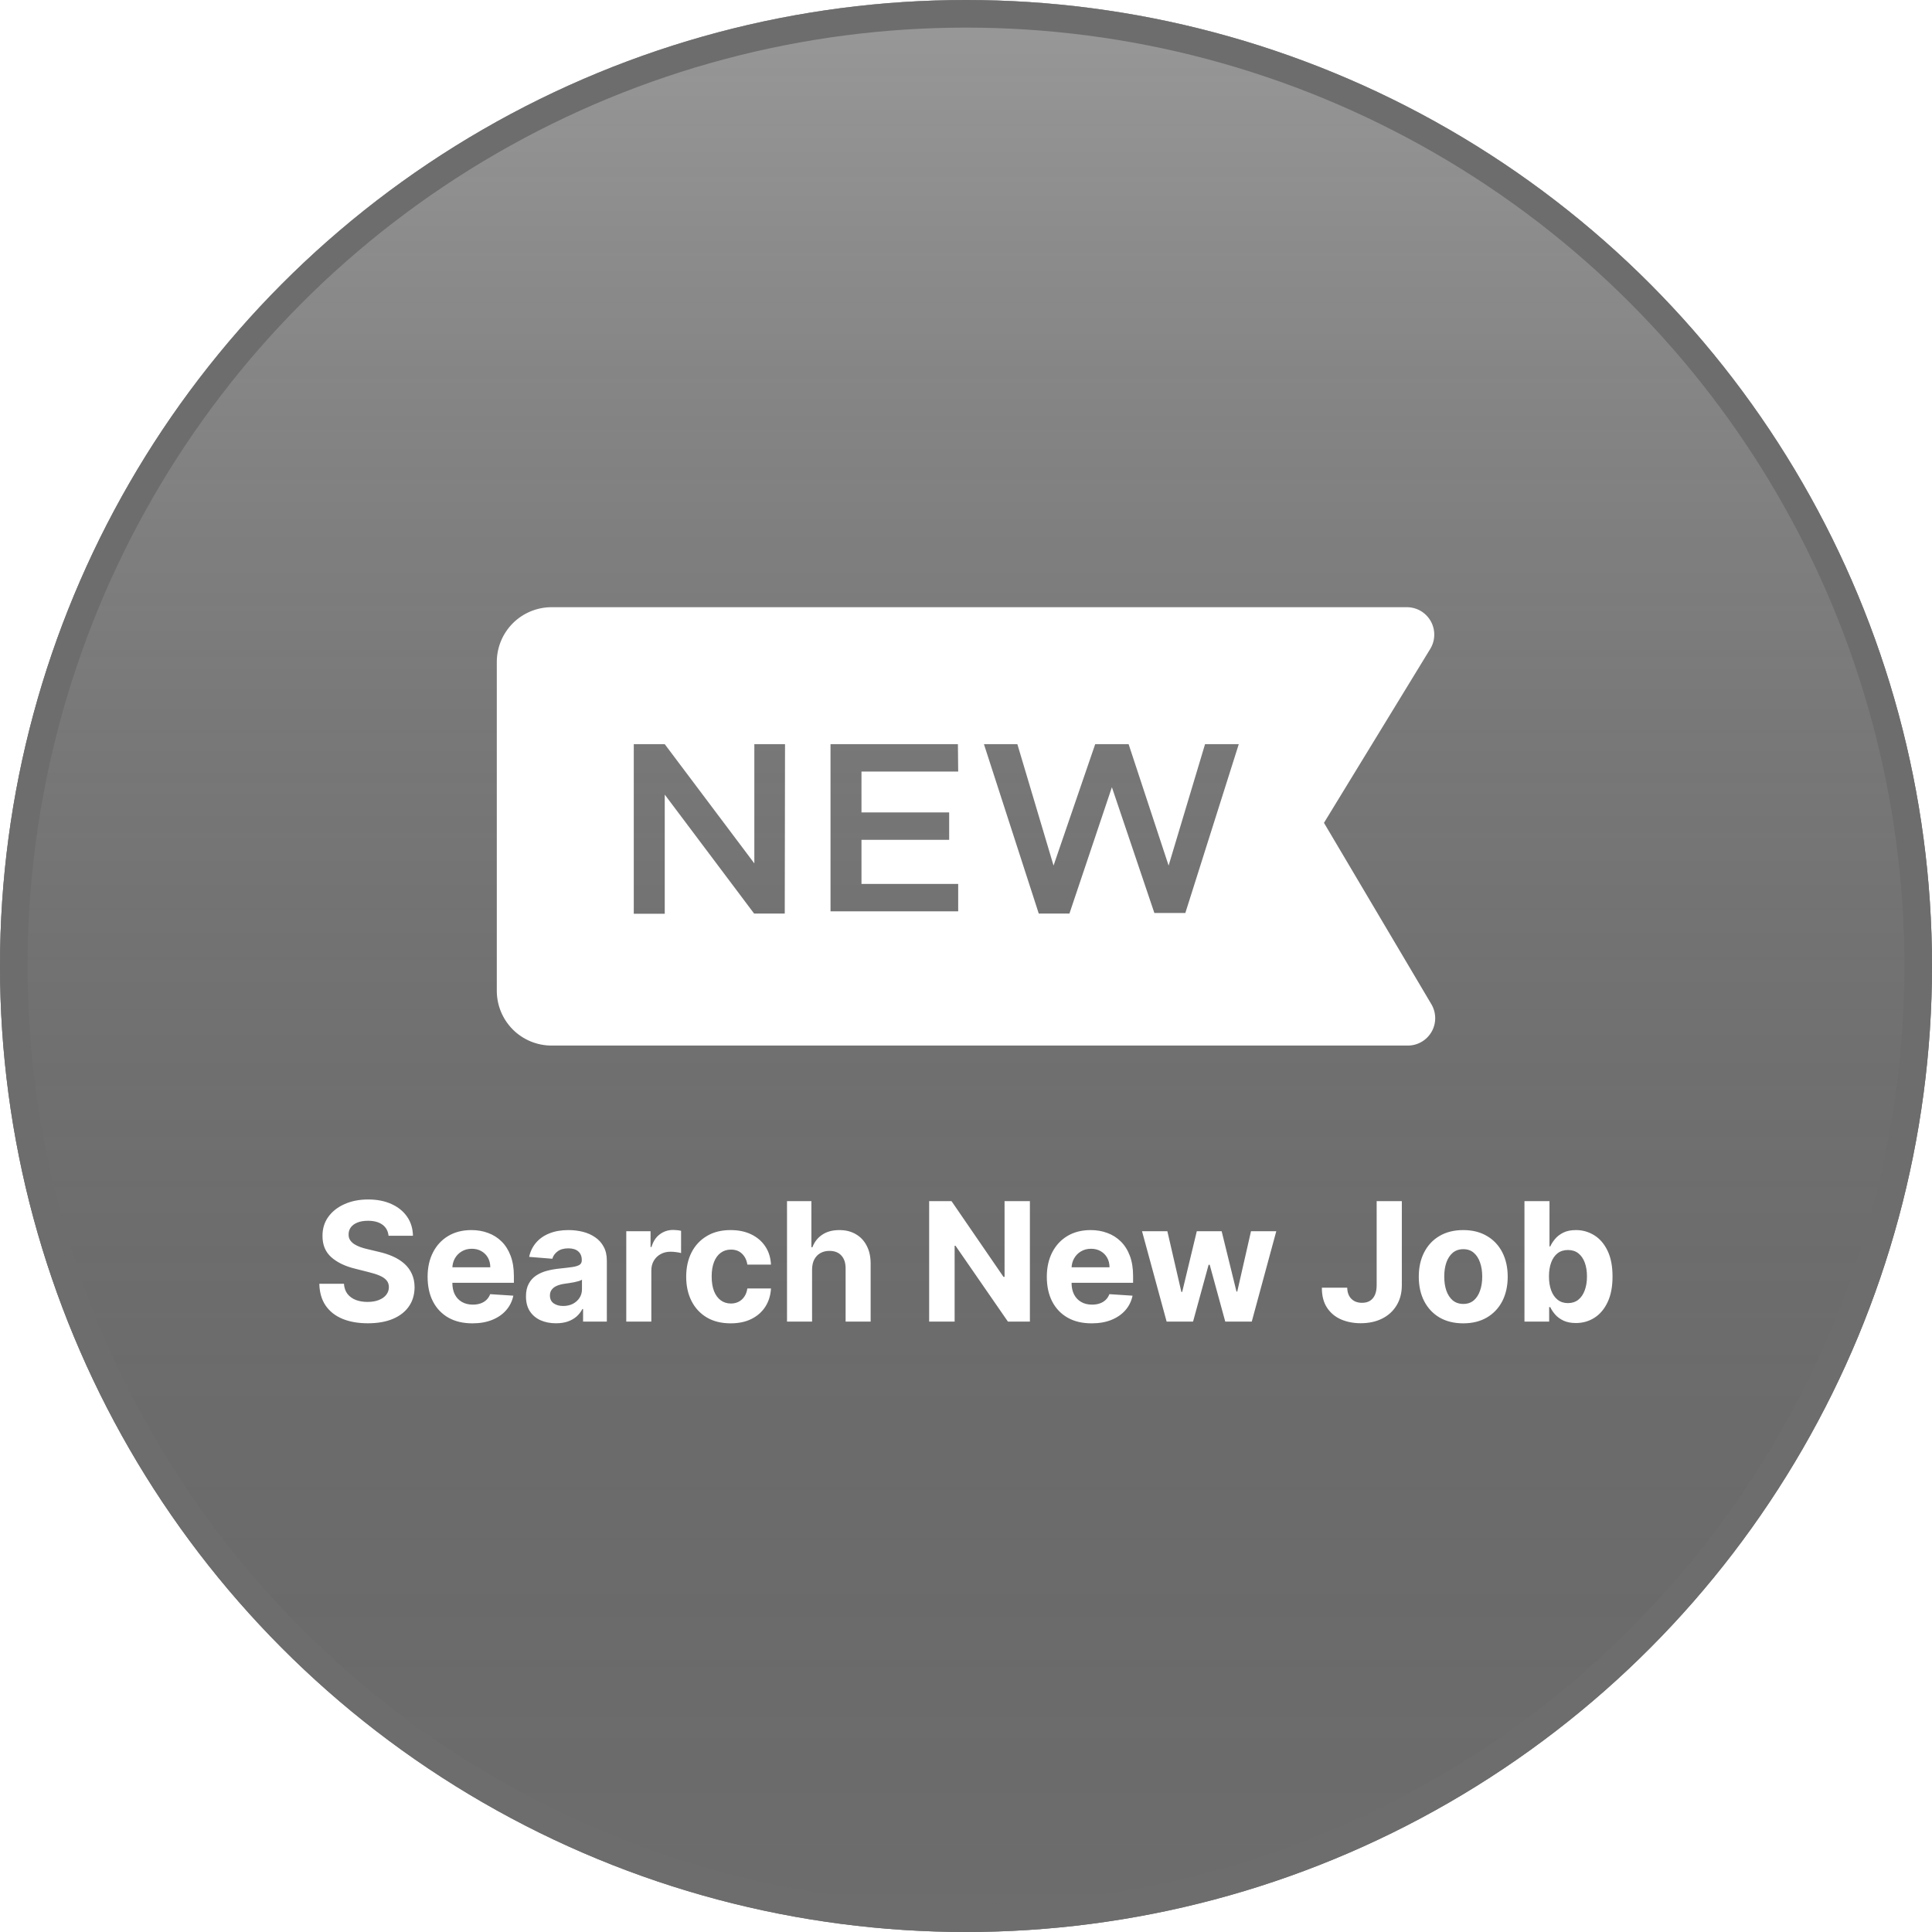 <svg width="70" height="70" viewBox="0 0 70 70" fill="none" xmlns="http://www.w3.org/2000/svg">
<circle cx="35" cy="35" r="35" fill="#6D6D6D"/>
<g filter="url(#filter0_b_2873_6450)">
<circle cx="35" cy="35" r="35" fill="url(#paint0_linear_2873_6450)"/>
<circle cx="35" cy="35" r="34.5" stroke="#6D6D6D"/>
</g>
<path d="M51.861 36.384L47.97 29.813L51.822 23.509C51.913 23.359 51.963 23.187 51.966 23.011C51.969 22.835 51.926 22.662 51.84 22.508C51.754 22.355 51.629 22.227 51.478 22.137C51.326 22.048 51.154 22.001 50.978 22H19.985C19.459 22 18.954 22.209 18.581 22.581C18.209 22.954 18 23.459 18 23.985V35.898C18 36.424 18.209 36.929 18.581 37.302C18.954 37.674 19.459 37.883 19.985 37.883H51.008C51.183 37.883 51.355 37.837 51.506 37.749C51.658 37.661 51.783 37.534 51.87 37.382C51.957 37.23 52.002 37.057 52 36.882C51.998 36.707 51.951 36.535 51.861 36.384ZM28.433 33.099H27.322L24.085 28.79V33.108H22.963V26.963H24.085L27.331 31.282V26.963H28.443L28.433 33.099ZM34.717 27.956H31.213V29.435H34.39V30.428H31.213V32.026H34.717V33.019H30.091V26.963H34.707L34.717 27.956ZM42.947 33.079H41.825L40.286 28.522L38.748 33.099H37.636L35.65 26.963H36.861L38.172 31.361L39.681 26.963H40.892L42.341 31.361L43.661 26.963H44.883L42.947 33.079Z" fill="white"/>
<path d="M14.078 44.774C14.06 44.602 13.987 44.469 13.858 44.374C13.729 44.278 13.553 44.231 13.332 44.231C13.181 44.231 13.054 44.252 12.95 44.295C12.847 44.336 12.767 44.394 12.712 44.467C12.658 44.541 12.631 44.625 12.631 44.719C12.628 44.797 12.644 44.865 12.68 44.923C12.717 44.981 12.767 45.032 12.831 45.075C12.895 45.116 12.969 45.152 13.053 45.183C13.136 45.213 13.226 45.239 13.321 45.26L13.713 45.354C13.903 45.396 14.078 45.453 14.237 45.524C14.396 45.595 14.534 45.682 14.651 45.786C14.767 45.89 14.857 46.012 14.921 46.153C14.987 46.293 15.02 46.455 15.021 46.636C15.02 46.903 14.952 47.135 14.817 47.331C14.683 47.526 14.49 47.677 14.237 47.785C13.986 47.891 13.683 47.945 13.328 47.945C12.975 47.945 12.668 47.891 12.407 47.783C12.147 47.675 11.944 47.515 11.798 47.303C11.653 47.09 11.577 46.827 11.57 46.513H12.462C12.472 46.659 12.514 46.781 12.588 46.879C12.663 46.976 12.764 47.049 12.889 47.099C13.015 47.147 13.158 47.171 13.317 47.171C13.473 47.171 13.609 47.148 13.724 47.103C13.84 47.057 13.931 46.994 13.994 46.913C14.058 46.832 14.09 46.739 14.09 46.634C14.09 46.536 14.061 46.454 14.003 46.387C13.946 46.32 13.862 46.264 13.752 46.217C13.642 46.17 13.508 46.127 13.349 46.089L12.874 45.969C12.506 45.88 12.215 45.74 12.002 45.55C11.789 45.359 11.683 45.103 11.685 44.781C11.683 44.516 11.754 44.285 11.896 44.088C12.039 43.891 12.236 43.736 12.486 43.626C12.736 43.515 13.02 43.459 13.338 43.459C13.662 43.459 13.945 43.515 14.186 43.626C14.429 43.736 14.618 43.891 14.753 44.088C14.888 44.285 14.957 44.514 14.962 44.774H14.078ZM17.116 47.947C16.78 47.947 16.49 47.879 16.247 47.742C16.006 47.604 15.819 47.41 15.689 47.158C15.558 46.906 15.493 46.606 15.493 46.261C15.493 45.925 15.558 45.629 15.689 45.375C15.819 45.121 16.003 44.923 16.241 44.781C16.479 44.639 16.759 44.568 17.08 44.568C17.296 44.568 17.497 44.602 17.683 44.672C17.871 44.74 18.034 44.843 18.173 44.981C18.314 45.119 18.423 45.292 18.501 45.501C18.579 45.708 18.619 45.951 18.619 46.229V46.479H15.855V45.916H17.764C17.764 45.785 17.736 45.67 17.679 45.569C17.622 45.468 17.543 45.389 17.442 45.332C17.343 45.274 17.227 45.245 17.095 45.245C16.957 45.245 16.835 45.277 16.729 45.341C16.623 45.403 16.541 45.488 16.481 45.594C16.422 45.7 16.391 45.817 16.39 45.946V46.481C16.39 46.643 16.42 46.783 16.479 46.901C16.54 47.019 16.626 47.109 16.737 47.173C16.848 47.237 16.979 47.269 17.131 47.269C17.232 47.269 17.325 47.255 17.408 47.227C17.492 47.198 17.564 47.156 17.623 47.099C17.683 47.042 17.729 46.972 17.76 46.89L18.599 46.945C18.557 47.147 18.469 47.323 18.337 47.474C18.207 47.623 18.038 47.739 17.83 47.823C17.624 47.906 17.386 47.947 17.116 47.947ZM20.144 47.945C19.935 47.945 19.749 47.908 19.586 47.836C19.422 47.762 19.293 47.653 19.198 47.51C19.104 47.365 19.057 47.185 19.057 46.969C19.057 46.787 19.091 46.634 19.158 46.511C19.224 46.387 19.315 46.288 19.43 46.212C19.545 46.137 19.676 46.08 19.822 46.042C19.97 46.004 20.125 45.977 20.287 45.961C20.477 45.941 20.631 45.923 20.747 45.906C20.863 45.887 20.948 45.86 21.001 45.825C21.053 45.789 21.079 45.736 21.079 45.667V45.654C21.079 45.519 21.037 45.415 20.952 45.341C20.868 45.267 20.748 45.23 20.594 45.23C20.43 45.23 20.3 45.266 20.204 45.339C20.107 45.41 20.043 45.499 20.012 45.607L19.172 45.539C19.215 45.34 19.299 45.168 19.424 45.023C19.549 44.877 19.71 44.765 19.908 44.687C20.106 44.607 20.337 44.568 20.598 44.568C20.78 44.568 20.954 44.589 21.12 44.631C21.288 44.674 21.436 44.74 21.565 44.83C21.696 44.919 21.799 45.034 21.874 45.175C21.95 45.314 21.987 45.481 21.987 45.675V47.883H21.126V47.429H21.101C21.048 47.531 20.978 47.621 20.89 47.7C20.802 47.776 20.696 47.837 20.572 47.881C20.449 47.923 20.306 47.945 20.144 47.945ZM20.404 47.318C20.538 47.318 20.655 47.292 20.758 47.239C20.86 47.185 20.94 47.113 20.998 47.022C21.057 46.931 21.086 46.828 21.086 46.713V46.366C21.057 46.384 21.018 46.401 20.969 46.417C20.92 46.431 20.866 46.445 20.805 46.457C20.744 46.469 20.682 46.479 20.621 46.489C20.56 46.498 20.505 46.506 20.455 46.513C20.349 46.528 20.256 46.553 20.176 46.587C20.096 46.621 20.035 46.668 19.991 46.726C19.947 46.783 19.925 46.854 19.925 46.939C19.925 47.062 19.969 47.157 20.059 47.222C20.15 47.286 20.265 47.318 20.404 47.318ZM22.691 47.883V44.61H23.571V45.181H23.605C23.665 44.978 23.765 44.825 23.906 44.721C24.046 44.616 24.208 44.563 24.392 44.563C24.437 44.563 24.486 44.566 24.539 44.572C24.591 44.577 24.637 44.585 24.677 44.595V45.401C24.634 45.388 24.576 45.376 24.5 45.367C24.425 45.356 24.356 45.352 24.294 45.352C24.16 45.352 24.041 45.381 23.936 45.439C23.832 45.496 23.75 45.575 23.689 45.678C23.629 45.78 23.599 45.898 23.599 46.031V47.883H22.691ZM26.473 47.947C26.137 47.947 25.849 47.876 25.608 47.734C25.368 47.59 25.183 47.391 25.054 47.137C24.926 46.883 24.862 46.59 24.862 46.259C24.862 45.924 24.927 45.63 25.056 45.377C25.186 45.123 25.372 44.925 25.612 44.783C25.852 44.639 26.137 44.568 26.468 44.568C26.754 44.568 27.004 44.619 27.218 44.723C27.433 44.827 27.603 44.972 27.728 45.16C27.853 45.347 27.922 45.568 27.934 45.82H27.078C27.054 45.657 26.99 45.526 26.886 45.426C26.784 45.325 26.65 45.275 26.483 45.275C26.343 45.275 26.22 45.313 26.115 45.39C26.011 45.465 25.93 45.575 25.872 45.72C25.814 45.865 25.785 46.041 25.785 46.246C25.785 46.455 25.813 46.633 25.87 46.779C25.928 46.925 26.01 47.037 26.115 47.114C26.22 47.19 26.343 47.229 26.483 47.229C26.587 47.229 26.68 47.207 26.762 47.165C26.846 47.122 26.915 47.06 26.969 46.979C27.025 46.897 27.061 46.798 27.078 46.683H27.934C27.92 46.933 27.852 47.153 27.73 47.344C27.609 47.533 27.442 47.68 27.229 47.787C27.016 47.894 26.764 47.947 26.473 47.947ZM29.423 45.991V47.883H28.515V43.519H29.398V45.188H29.436C29.51 44.994 29.629 44.843 29.794 44.734C29.959 44.623 30.165 44.568 30.414 44.568C30.641 44.568 30.839 44.617 31.008 44.717C31.179 44.815 31.311 44.956 31.405 45.141C31.5 45.324 31.547 45.543 31.545 45.799V47.883H30.638V45.961C30.639 45.759 30.588 45.602 30.484 45.49C30.382 45.378 30.238 45.322 30.054 45.322C29.93 45.322 29.821 45.348 29.726 45.401C29.632 45.453 29.558 45.53 29.504 45.631C29.452 45.73 29.425 45.85 29.423 45.991ZM37.315 43.519V47.883H36.518L34.62 45.136H34.588V47.883H33.665V43.519H34.475L36.359 46.264H36.397V43.519H37.315ZM39.552 47.947C39.215 47.947 38.925 47.879 38.683 47.742C38.441 47.604 38.255 47.41 38.124 47.158C37.994 46.906 37.928 46.606 37.928 46.261C37.928 45.925 37.994 45.629 38.124 45.375C38.255 45.121 38.439 44.923 38.676 44.781C38.915 44.639 39.195 44.568 39.516 44.568C39.732 44.568 39.933 44.602 40.119 44.672C40.306 44.74 40.469 44.843 40.609 44.981C40.749 45.119 40.859 45.292 40.937 45.501C41.015 45.708 41.054 45.951 41.054 46.229V46.479H38.291V45.916H40.2C40.2 45.785 40.171 45.67 40.114 45.569C40.058 45.468 39.979 45.389 39.878 45.332C39.779 45.274 39.663 45.245 39.531 45.245C39.393 45.245 39.271 45.277 39.164 45.341C39.059 45.403 38.977 45.488 38.917 45.594C38.857 45.7 38.827 45.817 38.825 45.946V46.481C38.825 46.643 38.855 46.783 38.915 46.901C38.976 47.019 39.062 47.109 39.173 47.173C39.283 47.237 39.415 47.269 39.567 47.269C39.668 47.269 39.76 47.255 39.844 47.227C39.928 47.198 39.999 47.156 40.059 47.099C40.119 47.042 40.164 46.972 40.195 46.89L41.035 46.945C40.992 47.147 40.905 47.323 40.773 47.474C40.642 47.623 40.473 47.739 40.266 47.823C40.06 47.906 39.822 47.947 39.552 47.947ZM42.269 47.883L41.378 44.61H42.296L42.803 46.809H42.833L43.362 44.61H44.263L44.8 46.796H44.828L45.326 44.61H46.242L45.354 47.883H44.393L43.83 45.825H43.79L43.227 47.883H42.269ZM49.879 43.519H50.791V46.562C50.791 46.843 50.728 47.087 50.602 47.295C50.477 47.502 50.303 47.662 50.08 47.774C49.857 47.886 49.597 47.943 49.302 47.943C49.039 47.943 48.8 47.896 48.586 47.804C48.373 47.71 48.204 47.568 48.079 47.378C47.954 47.186 47.892 46.945 47.894 46.656H48.812C48.815 46.771 48.838 46.869 48.882 46.952C48.928 47.033 48.989 47.095 49.068 47.139C49.147 47.182 49.241 47.203 49.349 47.203C49.462 47.203 49.558 47.179 49.636 47.131C49.716 47.081 49.776 47.008 49.818 46.913C49.859 46.818 49.879 46.701 49.879 46.562V43.519ZM53.016 47.947C52.685 47.947 52.398 47.876 52.157 47.736C51.917 47.594 51.732 47.396 51.601 47.144C51.47 46.889 51.405 46.594 51.405 46.259C51.405 45.921 51.47 45.626 51.601 45.373C51.732 45.119 51.917 44.921 52.157 44.781C52.398 44.639 52.685 44.568 53.016 44.568C53.347 44.568 53.632 44.639 53.872 44.781C54.114 44.921 54.3 45.119 54.431 45.373C54.561 45.626 54.627 45.921 54.627 46.259C54.627 46.594 54.561 46.889 54.431 47.144C54.3 47.396 54.114 47.594 53.872 47.736C53.632 47.876 53.347 47.947 53.016 47.947ZM53.02 47.244C53.17 47.244 53.296 47.201 53.397 47.116C53.498 47.029 53.574 46.911 53.625 46.762C53.678 46.613 53.704 46.443 53.704 46.253C53.704 46.062 53.678 45.893 53.625 45.744C53.574 45.594 53.498 45.477 53.397 45.39C53.296 45.303 53.17 45.26 53.02 45.26C52.868 45.26 52.74 45.303 52.636 45.39C52.534 45.477 52.457 45.594 52.404 45.744C52.353 45.893 52.328 46.062 52.328 46.253C52.328 46.443 52.353 46.613 52.404 46.762C52.457 46.911 52.534 47.029 52.636 47.116C52.74 47.201 52.868 47.244 53.02 47.244ZM55.234 47.883V43.519H56.141V45.16H56.169C56.209 45.072 56.266 44.982 56.342 44.891C56.418 44.799 56.518 44.722 56.64 44.661C56.764 44.599 56.917 44.568 57.1 44.568C57.339 44.568 57.559 44.63 57.761 44.755C57.962 44.879 58.124 45.065 58.244 45.315C58.365 45.564 58.425 45.876 58.425 46.251C58.425 46.616 58.367 46.924 58.249 47.175C58.132 47.425 57.973 47.615 57.771 47.744C57.571 47.872 57.347 47.936 57.098 47.936C56.922 47.936 56.772 47.907 56.648 47.849C56.526 47.791 56.426 47.717 56.348 47.629C56.27 47.54 56.21 47.45 56.169 47.359H56.129V47.883H55.234ZM56.122 46.246C56.122 46.441 56.149 46.611 56.203 46.756C56.257 46.901 56.335 47.014 56.438 47.094C56.54 47.174 56.664 47.214 56.81 47.214C56.958 47.214 57.083 47.173 57.185 47.092C57.288 47.01 57.365 46.896 57.418 46.751C57.472 46.605 57.499 46.437 57.499 46.246C57.499 46.057 57.472 45.891 57.42 45.748C57.367 45.604 57.29 45.492 57.188 45.411C57.085 45.33 56.96 45.29 56.81 45.29C56.663 45.29 56.538 45.329 56.435 45.407C56.335 45.485 56.257 45.596 56.203 45.739C56.149 45.883 56.122 46.052 56.122 46.246Z" fill="white"/>
<defs>
<filter id="filter0_b_2873_6450" x="-5" y="-5" width="80" height="80" filterUnits="userSpaceOnUse" color-interpolation-filters="sRGB">
<feFlood flood-opacity="0" result="BackgroundImageFix"/>
<feGaussianBlur in="BackgroundImageFix" stdDeviation="2.5"/>
<feComposite in2="SourceAlpha" operator="in" result="effect1_backgroundBlur_2873_6450"/>
<feBlend mode="normal" in="SourceGraphic" in2="effect1_backgroundBlur_2873_6450" result="shape"/>
</filter>
<linearGradient id="paint0_linear_2873_6450" x1="35" y1="0" x2="35" y2="70" gradientUnits="userSpaceOnUse">
<stop stop-color="white" stop-opacity="0.3"/>
<stop offset="1" stop-color="#1B1B1B" stop-opacity="0"/>
</linearGradient>
</defs>
</svg>
